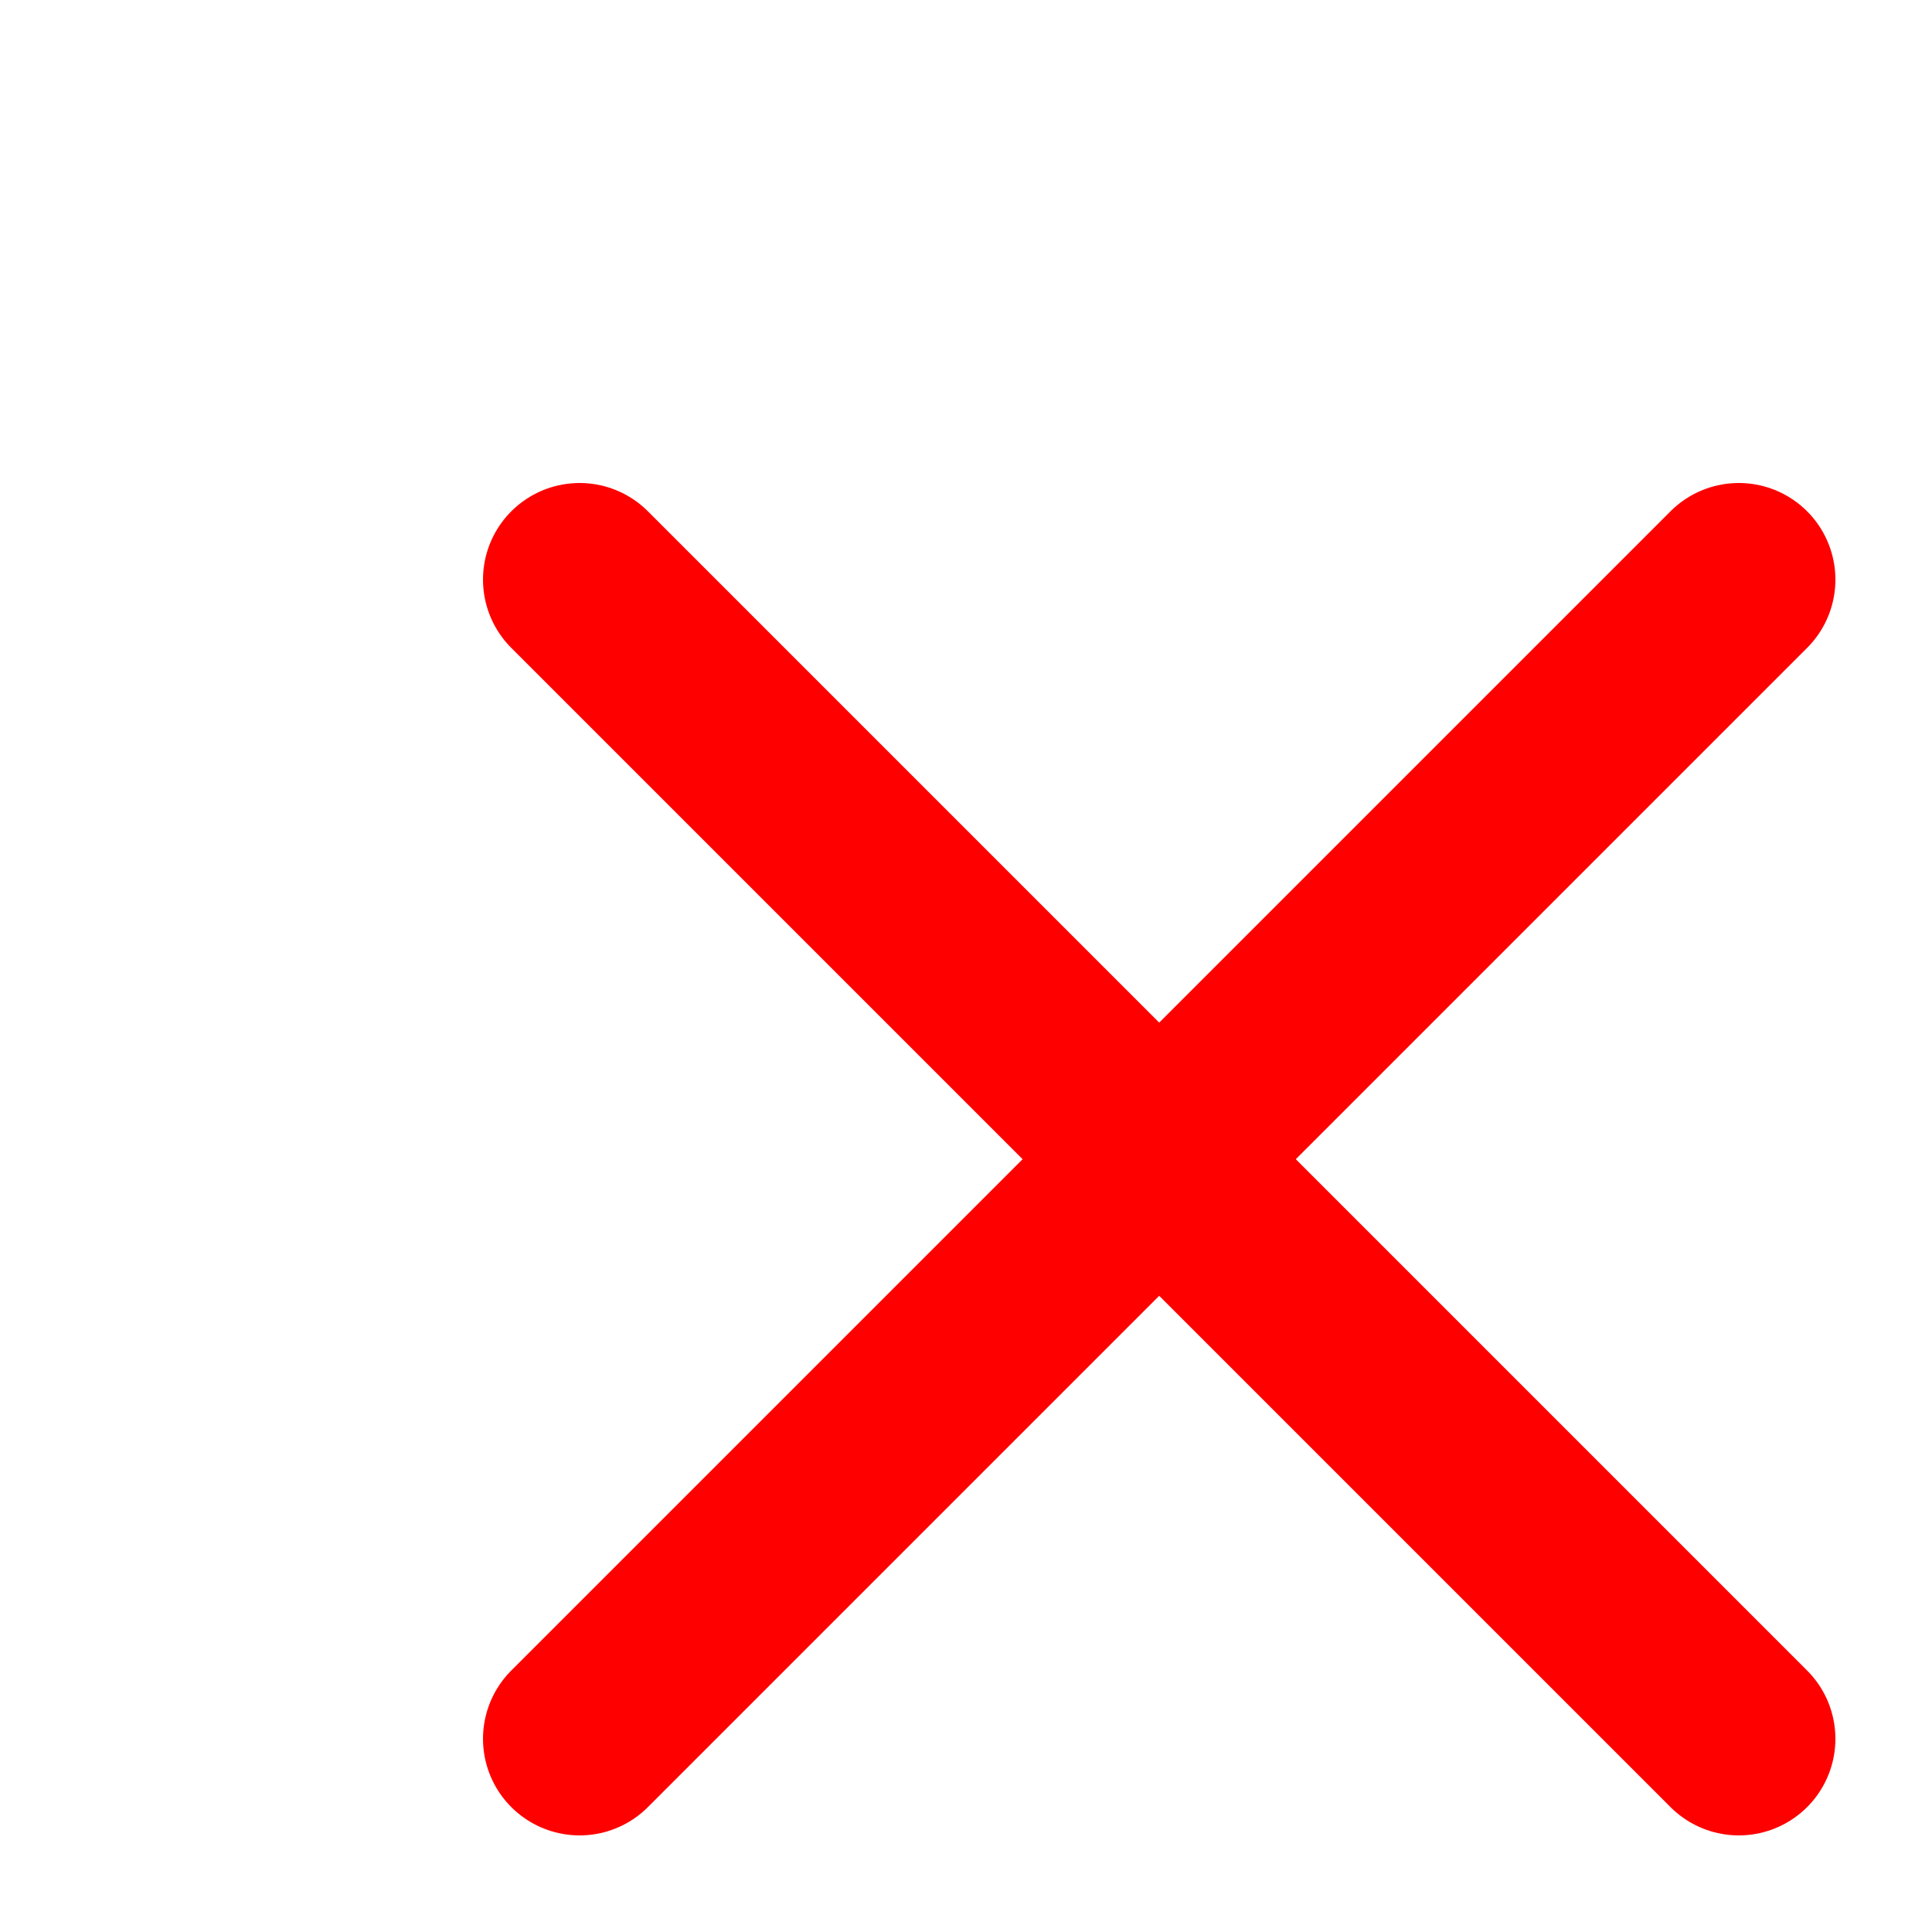 <svg xmlns="http://www.w3.org/2000/svg" width="20" height="20" viewBox="0 0 20 20" fill="none" stroke="#ff0000" stroke-width="2" stroke-linecap="round" stroke-linejoin="round" class="feather feather-x"><line x1="18" y1="6" x2="6" y2="18"></line><line x1="6" y1="6" x2="18" y2="18"></line></svg>